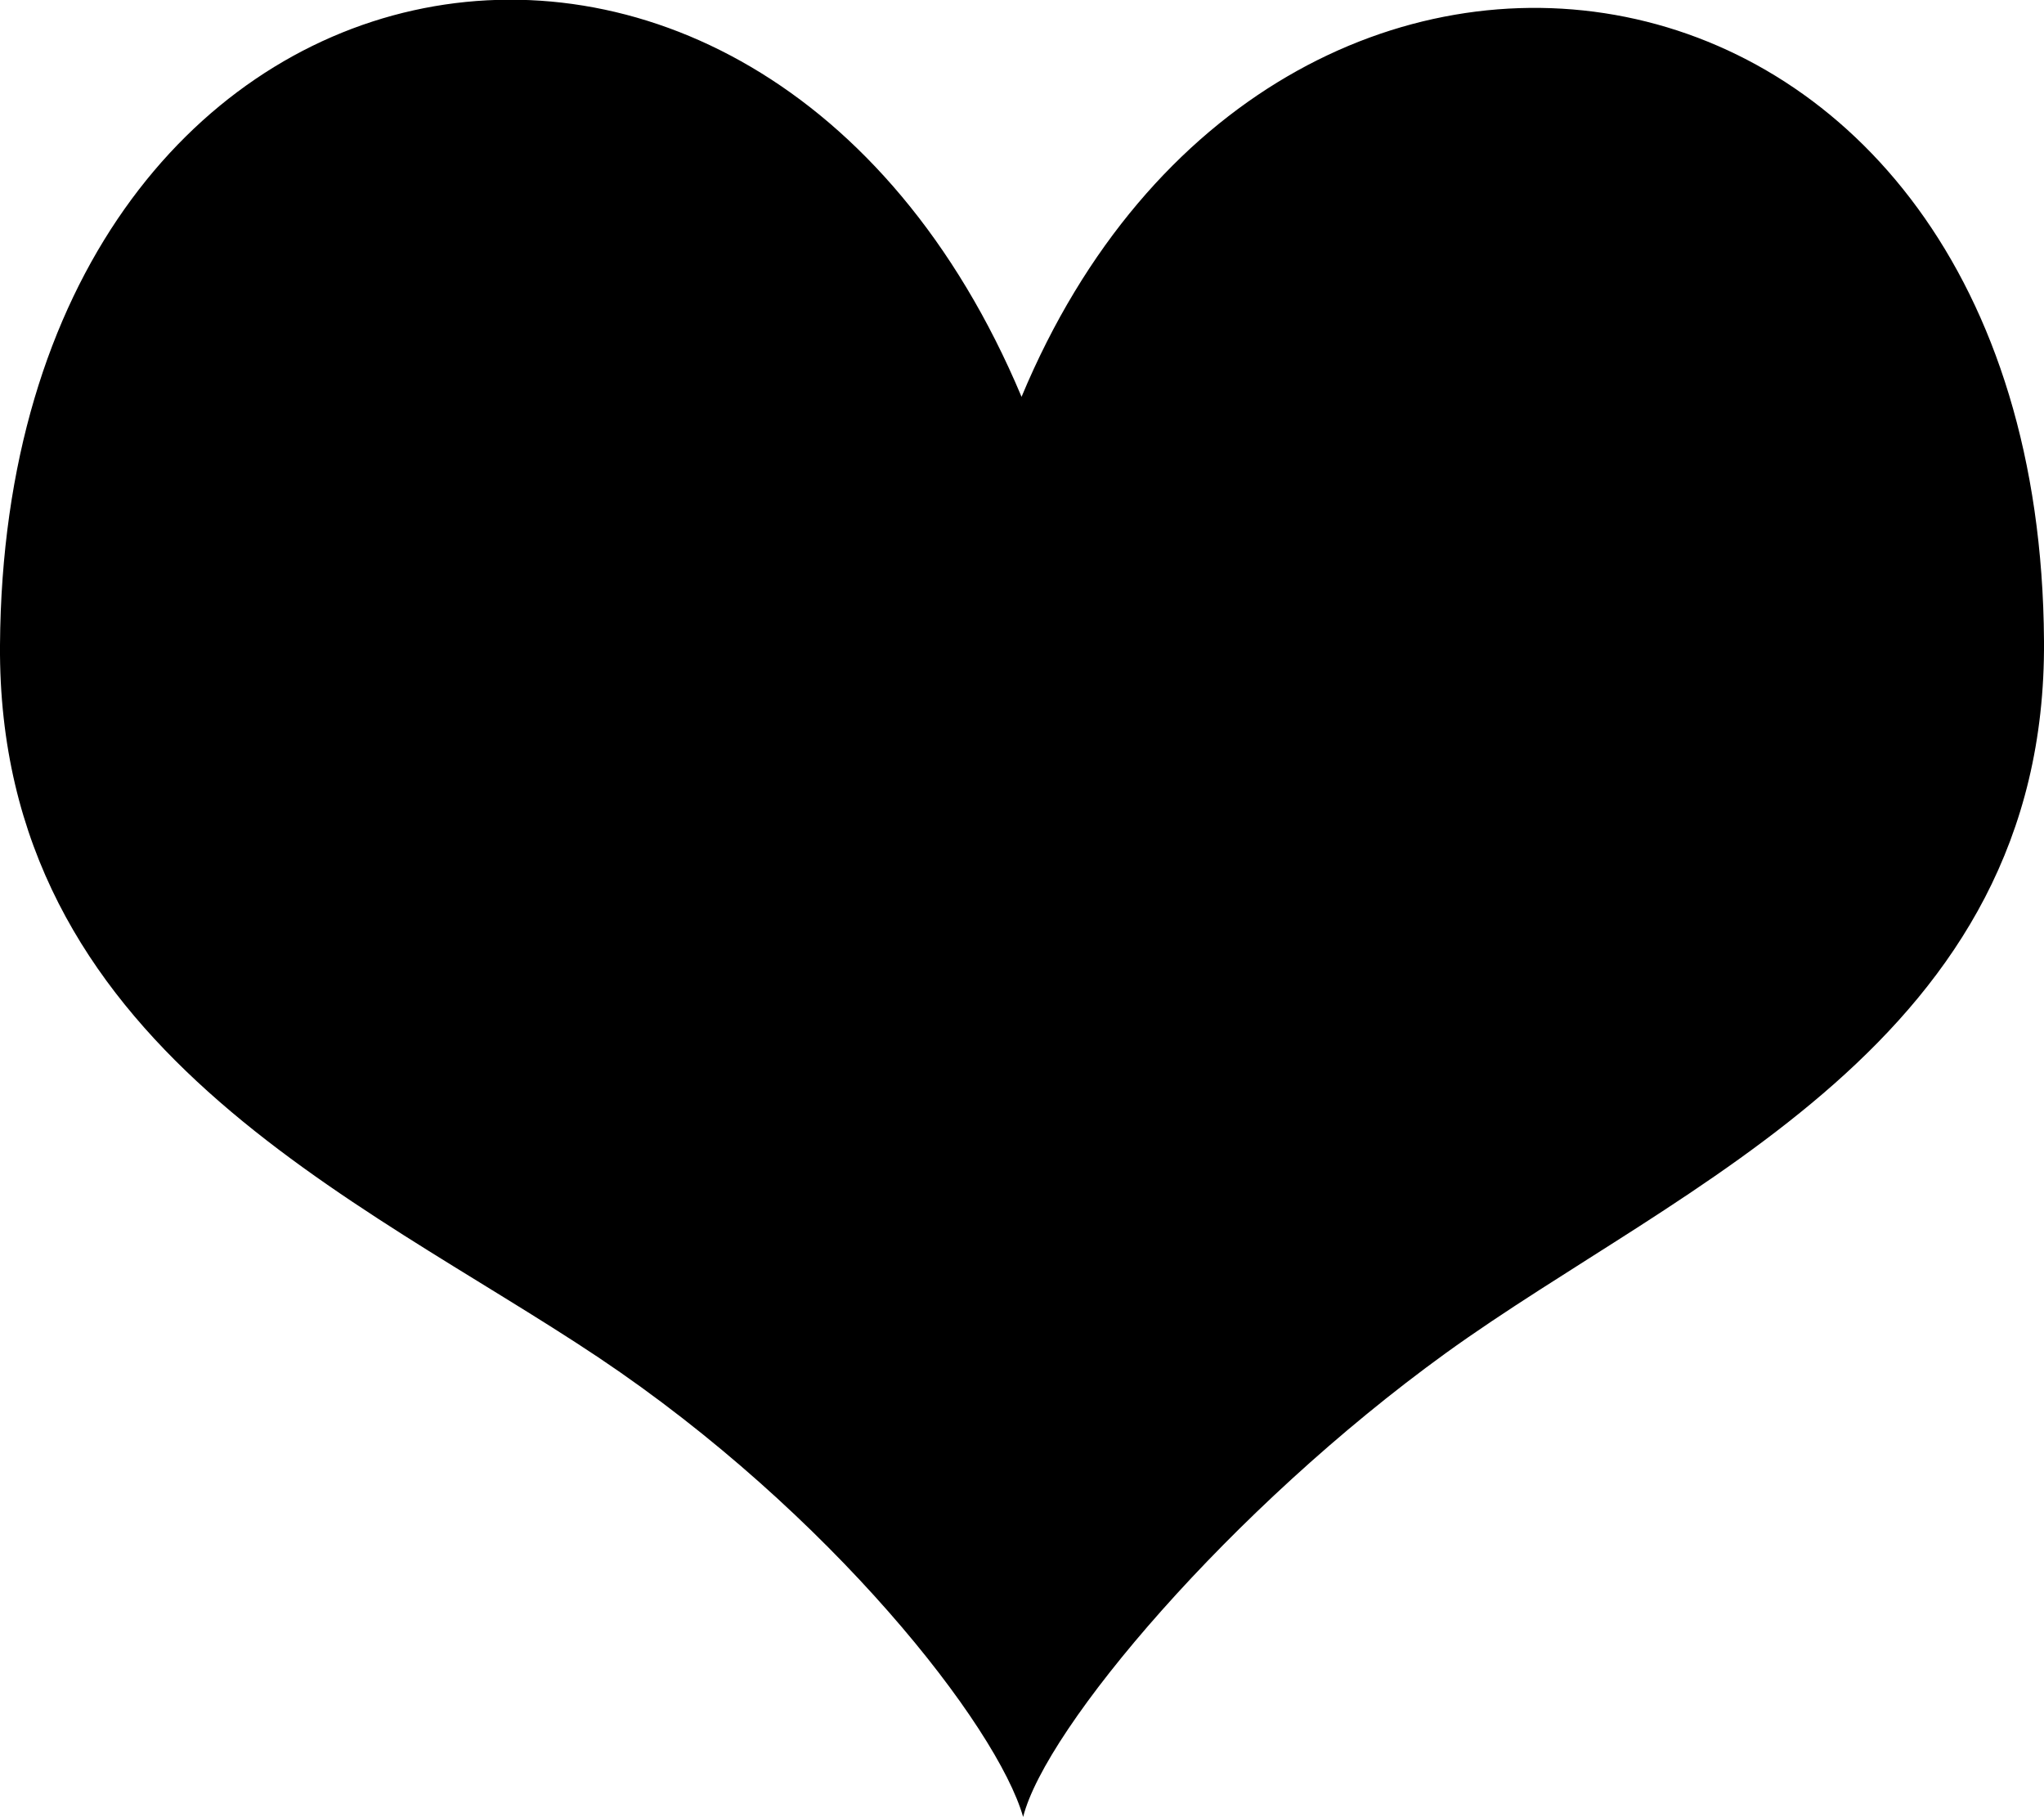 <?xml version="1.0" encoding="utf-8"?>
<!-- Generator: Adobe Illustrator 16.0.0, SVG Export Plug-In . SVG Version: 6.00 Build 0)  -->
<!DOCTYPE svg PUBLIC "-//W3C//DTD SVG 1.1//EN" "http://www.w3.org/Graphics/SVG/1.1/DTD/svg11.dtd">
<svg version="1.1" id="Layer_1" xmlns="http://www.w3.org/2000/svg" xmlns:xlink="http://www.w3.org/1999/xlink" x="0px" y="0px"
	 width="9px" height="8px" viewBox="0 0 9 8" enable-background="new 0 0 9 8" xml:space="preserve">
<path fill-rule="evenodd" clip-rule="evenodd" d="M4.498,1.747C3.333-1.027,0.021-0.38,0,2.84c-0.012,1.768,1.577,2.429,2.635,3.136
	C3.66,6.662,4.391,7.599,4.505,7.999c0.098-0.391,0.911-1.355,1.861-2.042C7.404,5.207,9.013,4.589,9,2.821
	C8.979-0.407,5.609-0.917,4.498,1.747z"/>
</svg>
